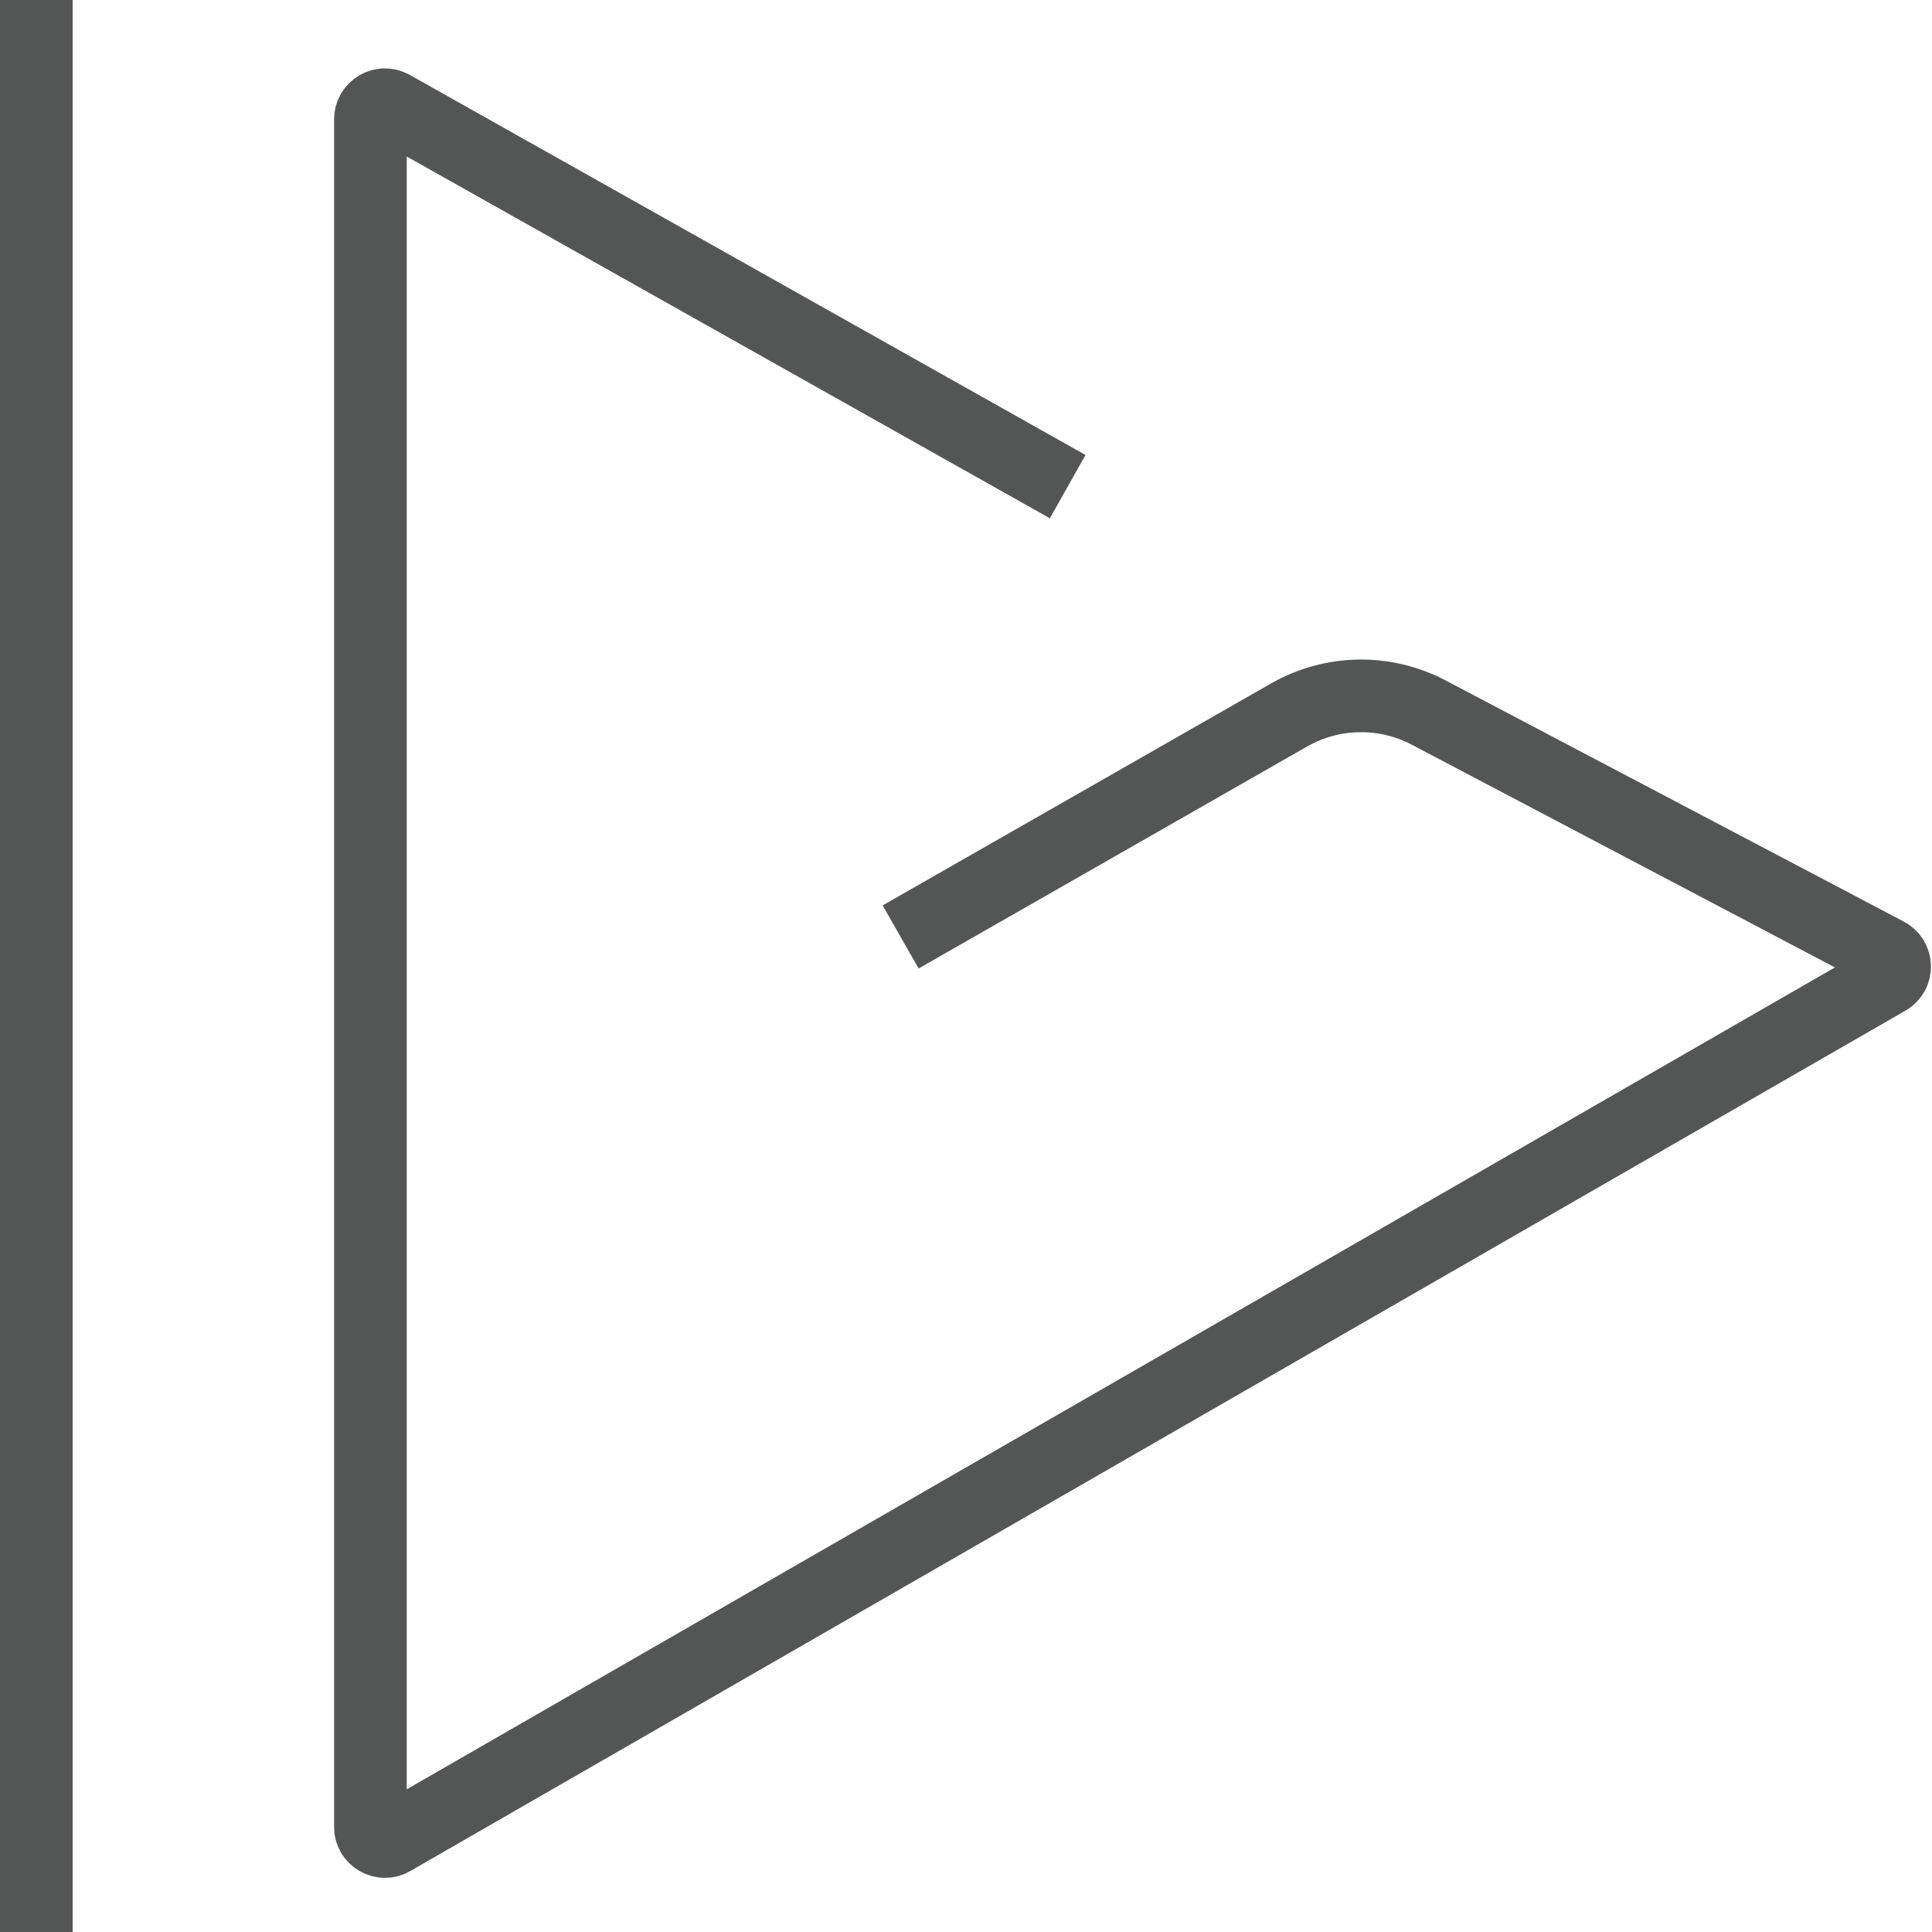 <svg width="133" height="133" viewBox="0 0 133 133" fill="none" xmlns="http://www.w3.org/2000/svg">
<line x1="2.5" y1="1.09278e-07" x2="2.5" y2="133" stroke="#545555" stroke-width="5"/>
<path d="M73.5 33.5L26.99 7.338C26.323 6.963 25.5 7.445 25.5 8.21L25.5 125.771C25.5 126.54 26.332 127.021 26.998 126.637L129.926 67.406C130.609 67.013 130.59 66.021 129.893 65.654L98.355 49.055C95.331 47.464 91.704 47.527 88.736 49.222L62 64.5" stroke="#545555" stroke-width="5"/>
</svg>
